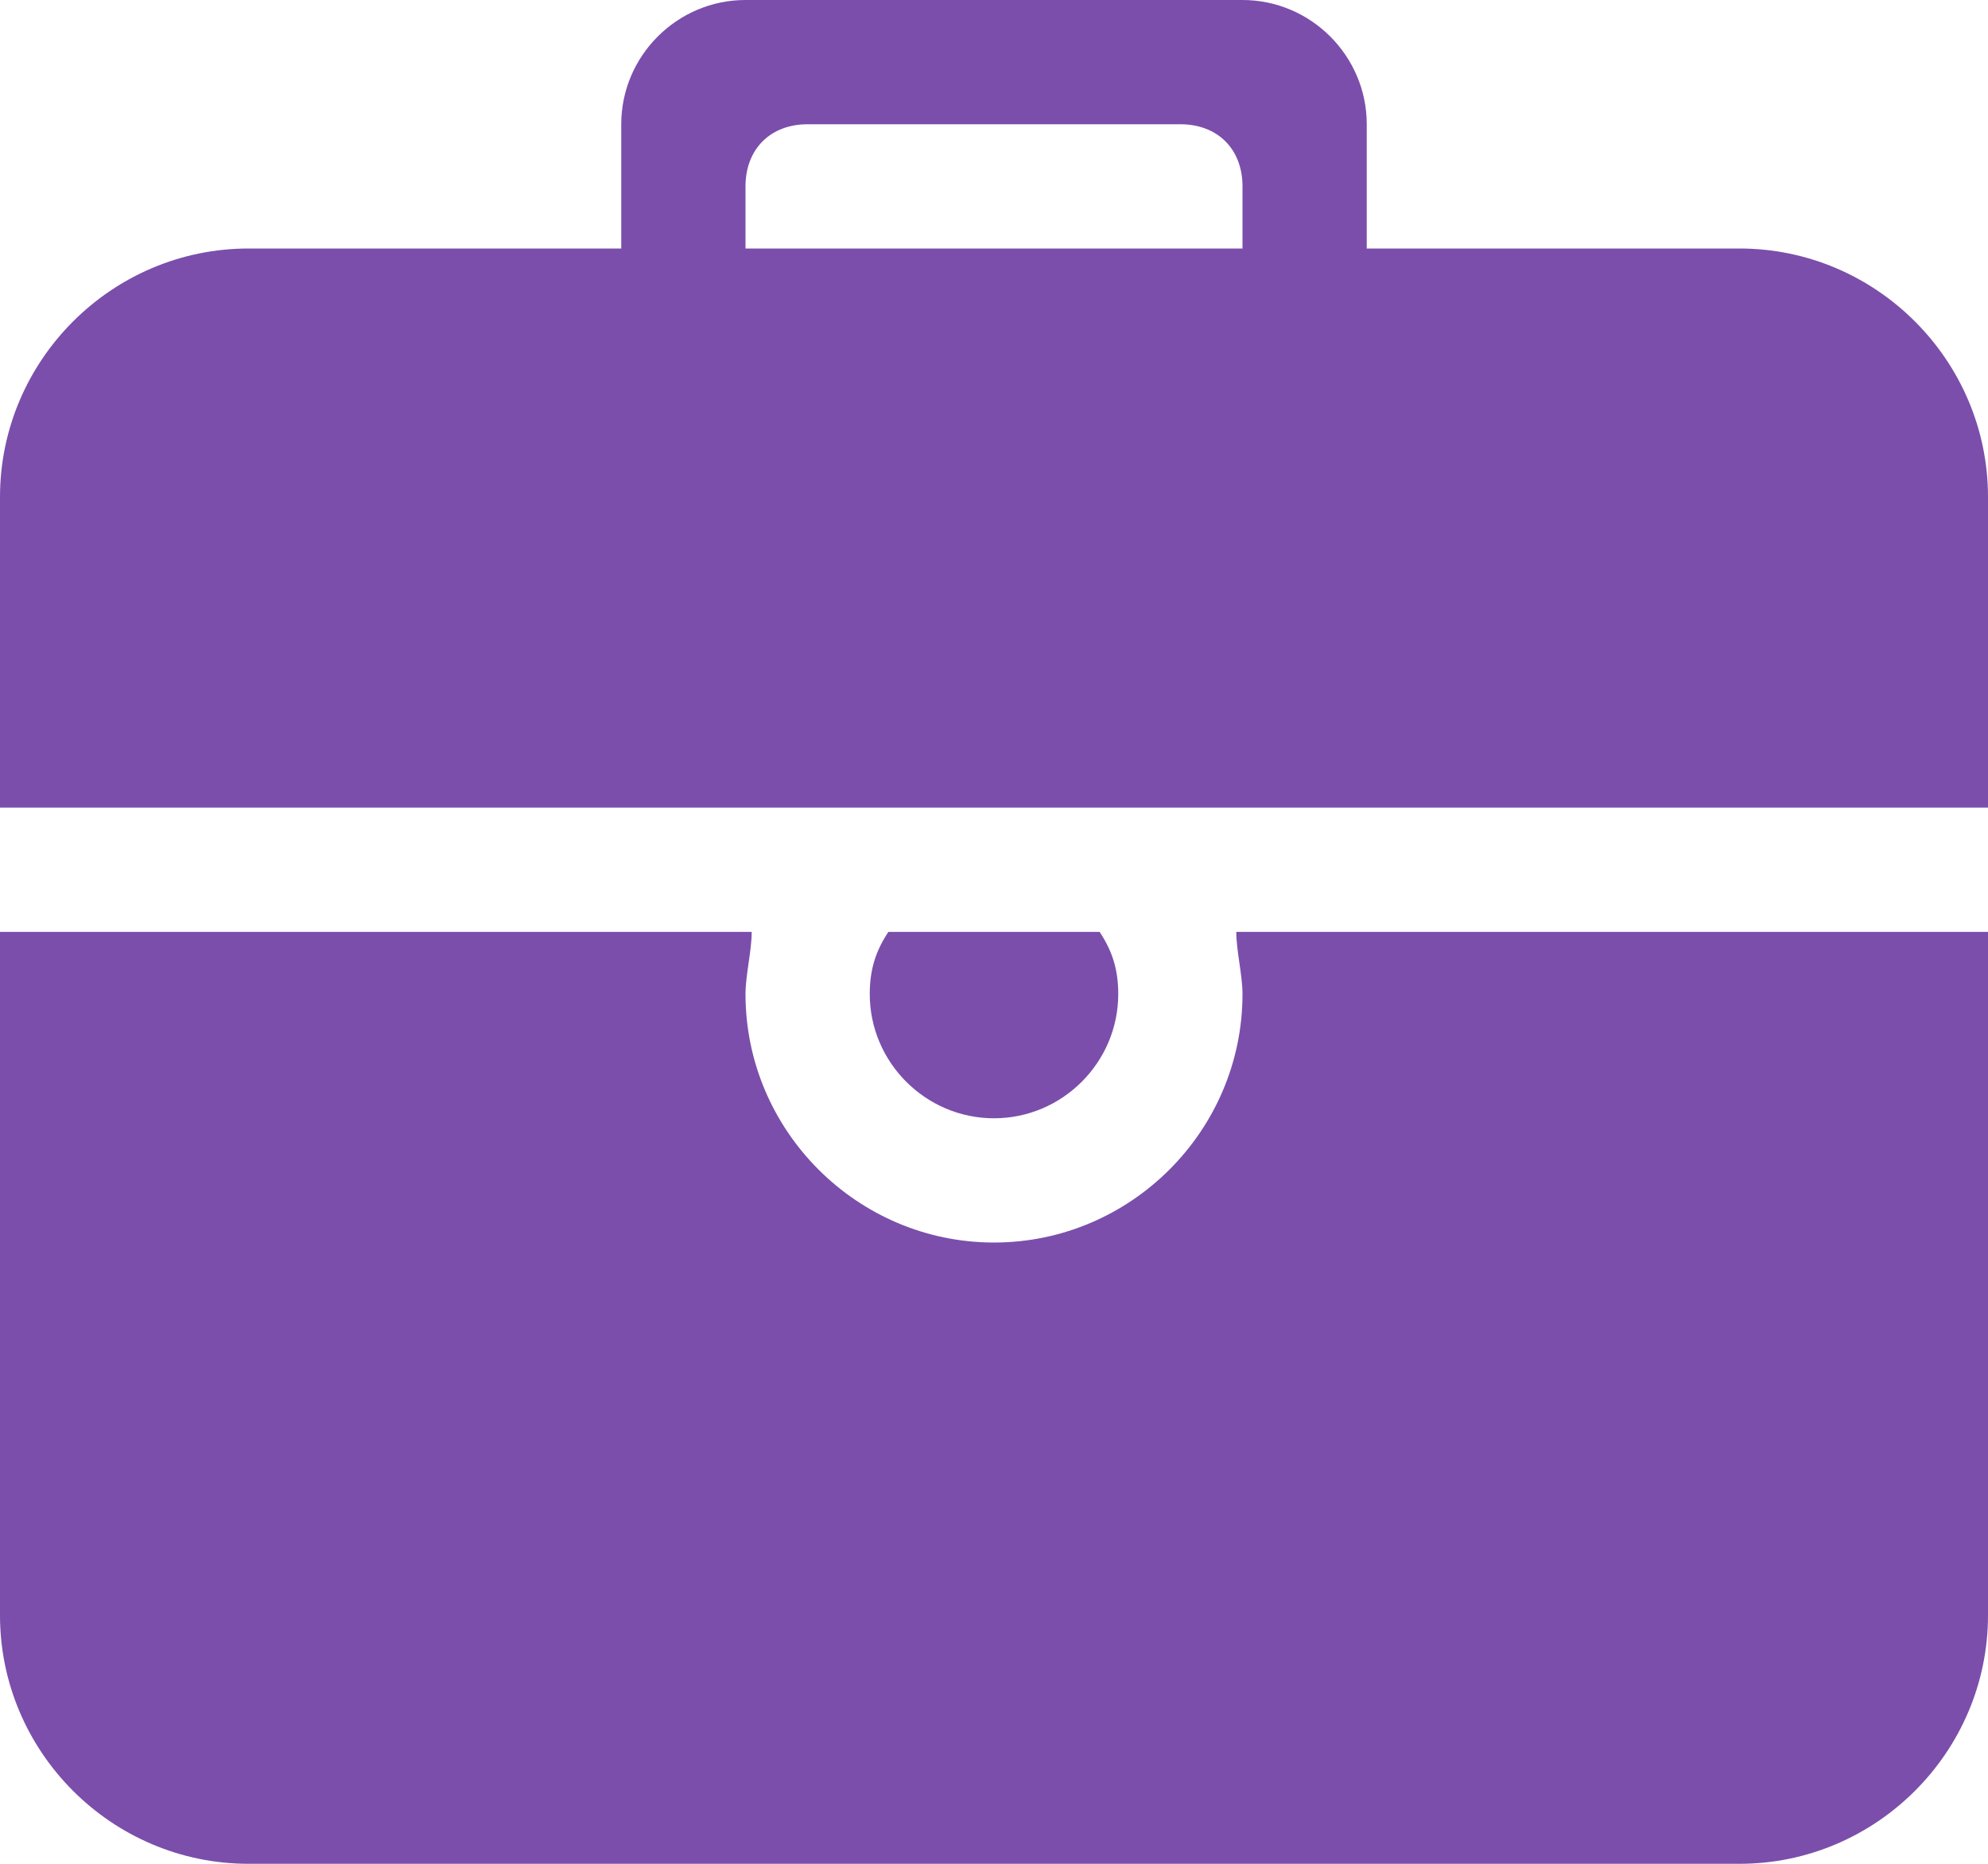 <svg preserveAspectRatio="none" width="100%" height="100%" overflow="visible" style="display: block;" viewBox="0 0 32 30" fill="none" xmlns="http://www.w3.org/2000/svg">
<g id="Icon-Set-Filled">
<path id="briefcase" d="M18 16C18 15.6 17.9 15.3 17.7 15H14.3C14.1 15.3 14 15.6 14 16C14 17.1 14.9 18 16 18C17.1 18 18 17.1 18 16ZM20 16C20 18.2 18.2 20 16 20C13.8 20 12 18.2 12 16C12 15.7 12.1 15.3 12.1 15H0V26C0 28.2 1.8 30 4 30H28C30.2 30 32 28.2 32 26V15H19.9C19.9 15.3 20 15.7 20 16ZM20 4H12V3C12 2.4 12.4 2 13 2H19C19.6 2 20 2.4 20 3V4ZM28 4H22V2C22 0.9 21.1 0 20 0H12C10.9 0 10 0.9 10 2V4H4C1.8 4 0 5.8 0 8V13H32V8C32 5.8 30.2 4 28 4Z" fill="#7B4EAB"/>
</g>
</svg>
